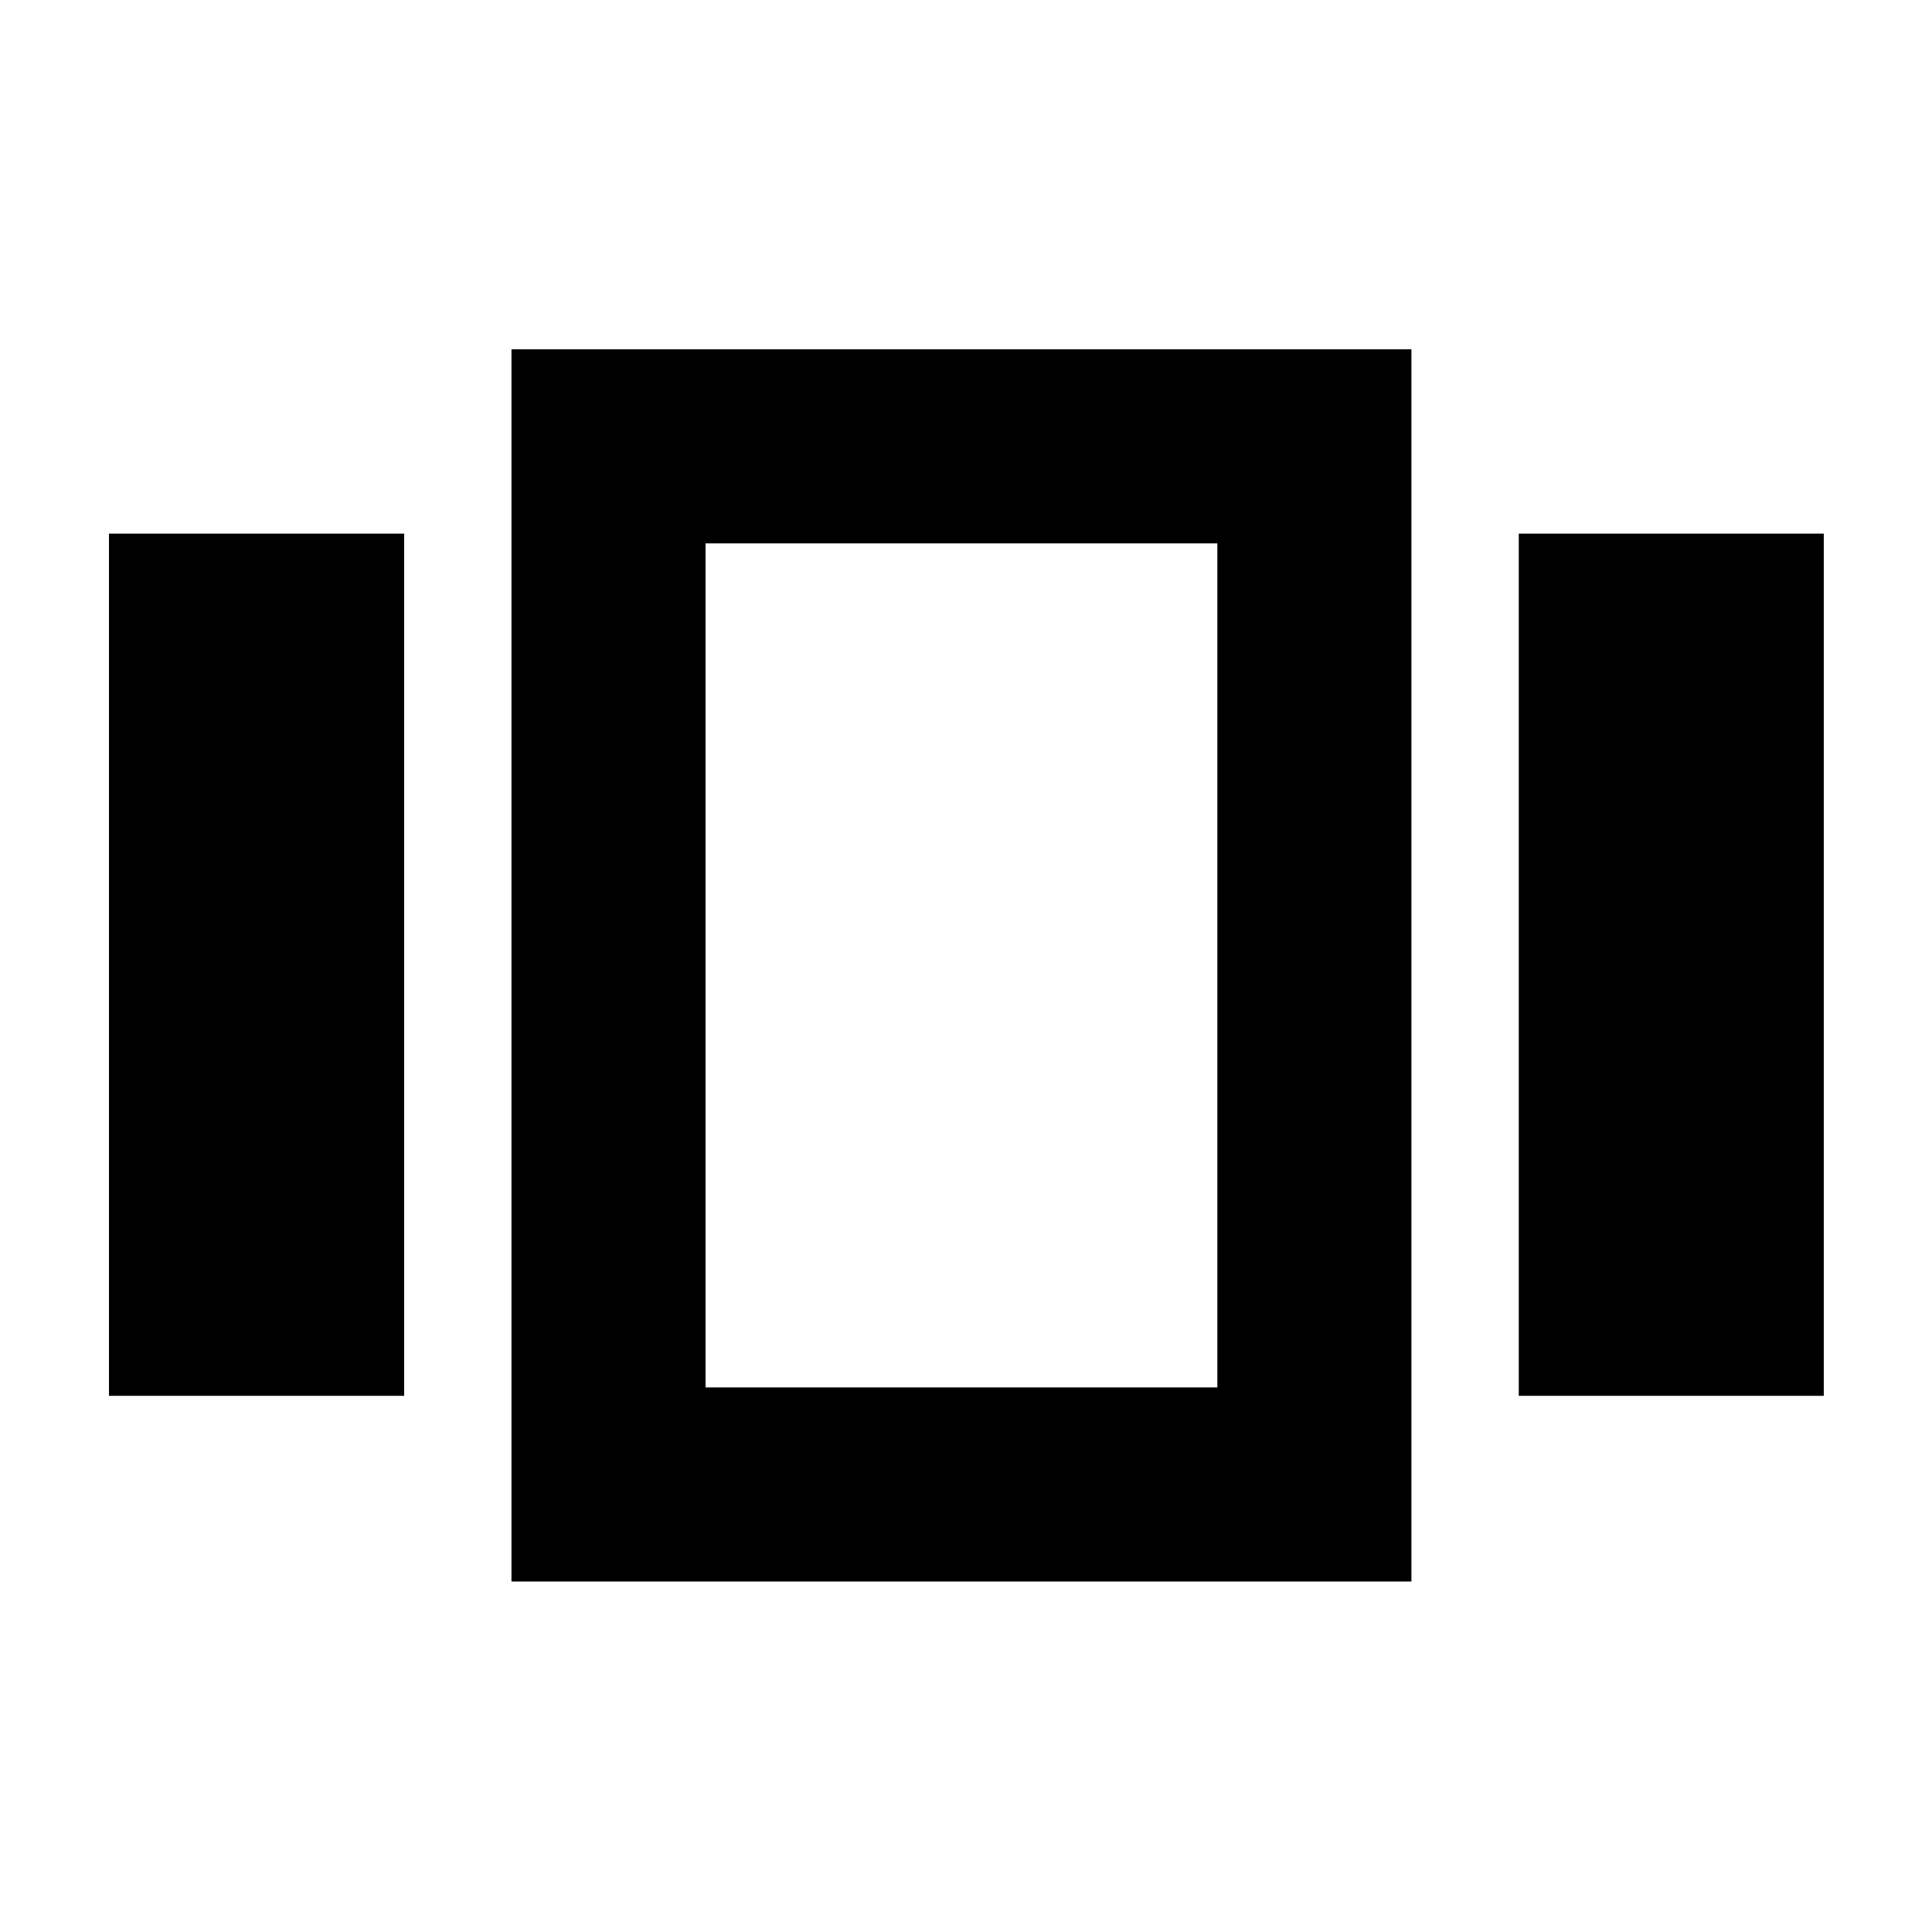 <svg xmlns="http://www.w3.org/2000/svg" height="40" viewBox="0 -960 960 960" width="40"><path d="M54.15-266.41v-428.42h146.66v428.42H54.15Zm200 92.26v-612.27h447.18v612.27H254.15Zm500.52-92.26v-428.42h151.56v428.42H754.67Zm-404.09-4.17H604.9v-419.41H350.58v419.41Zm126.97-209.99Z"/></svg>